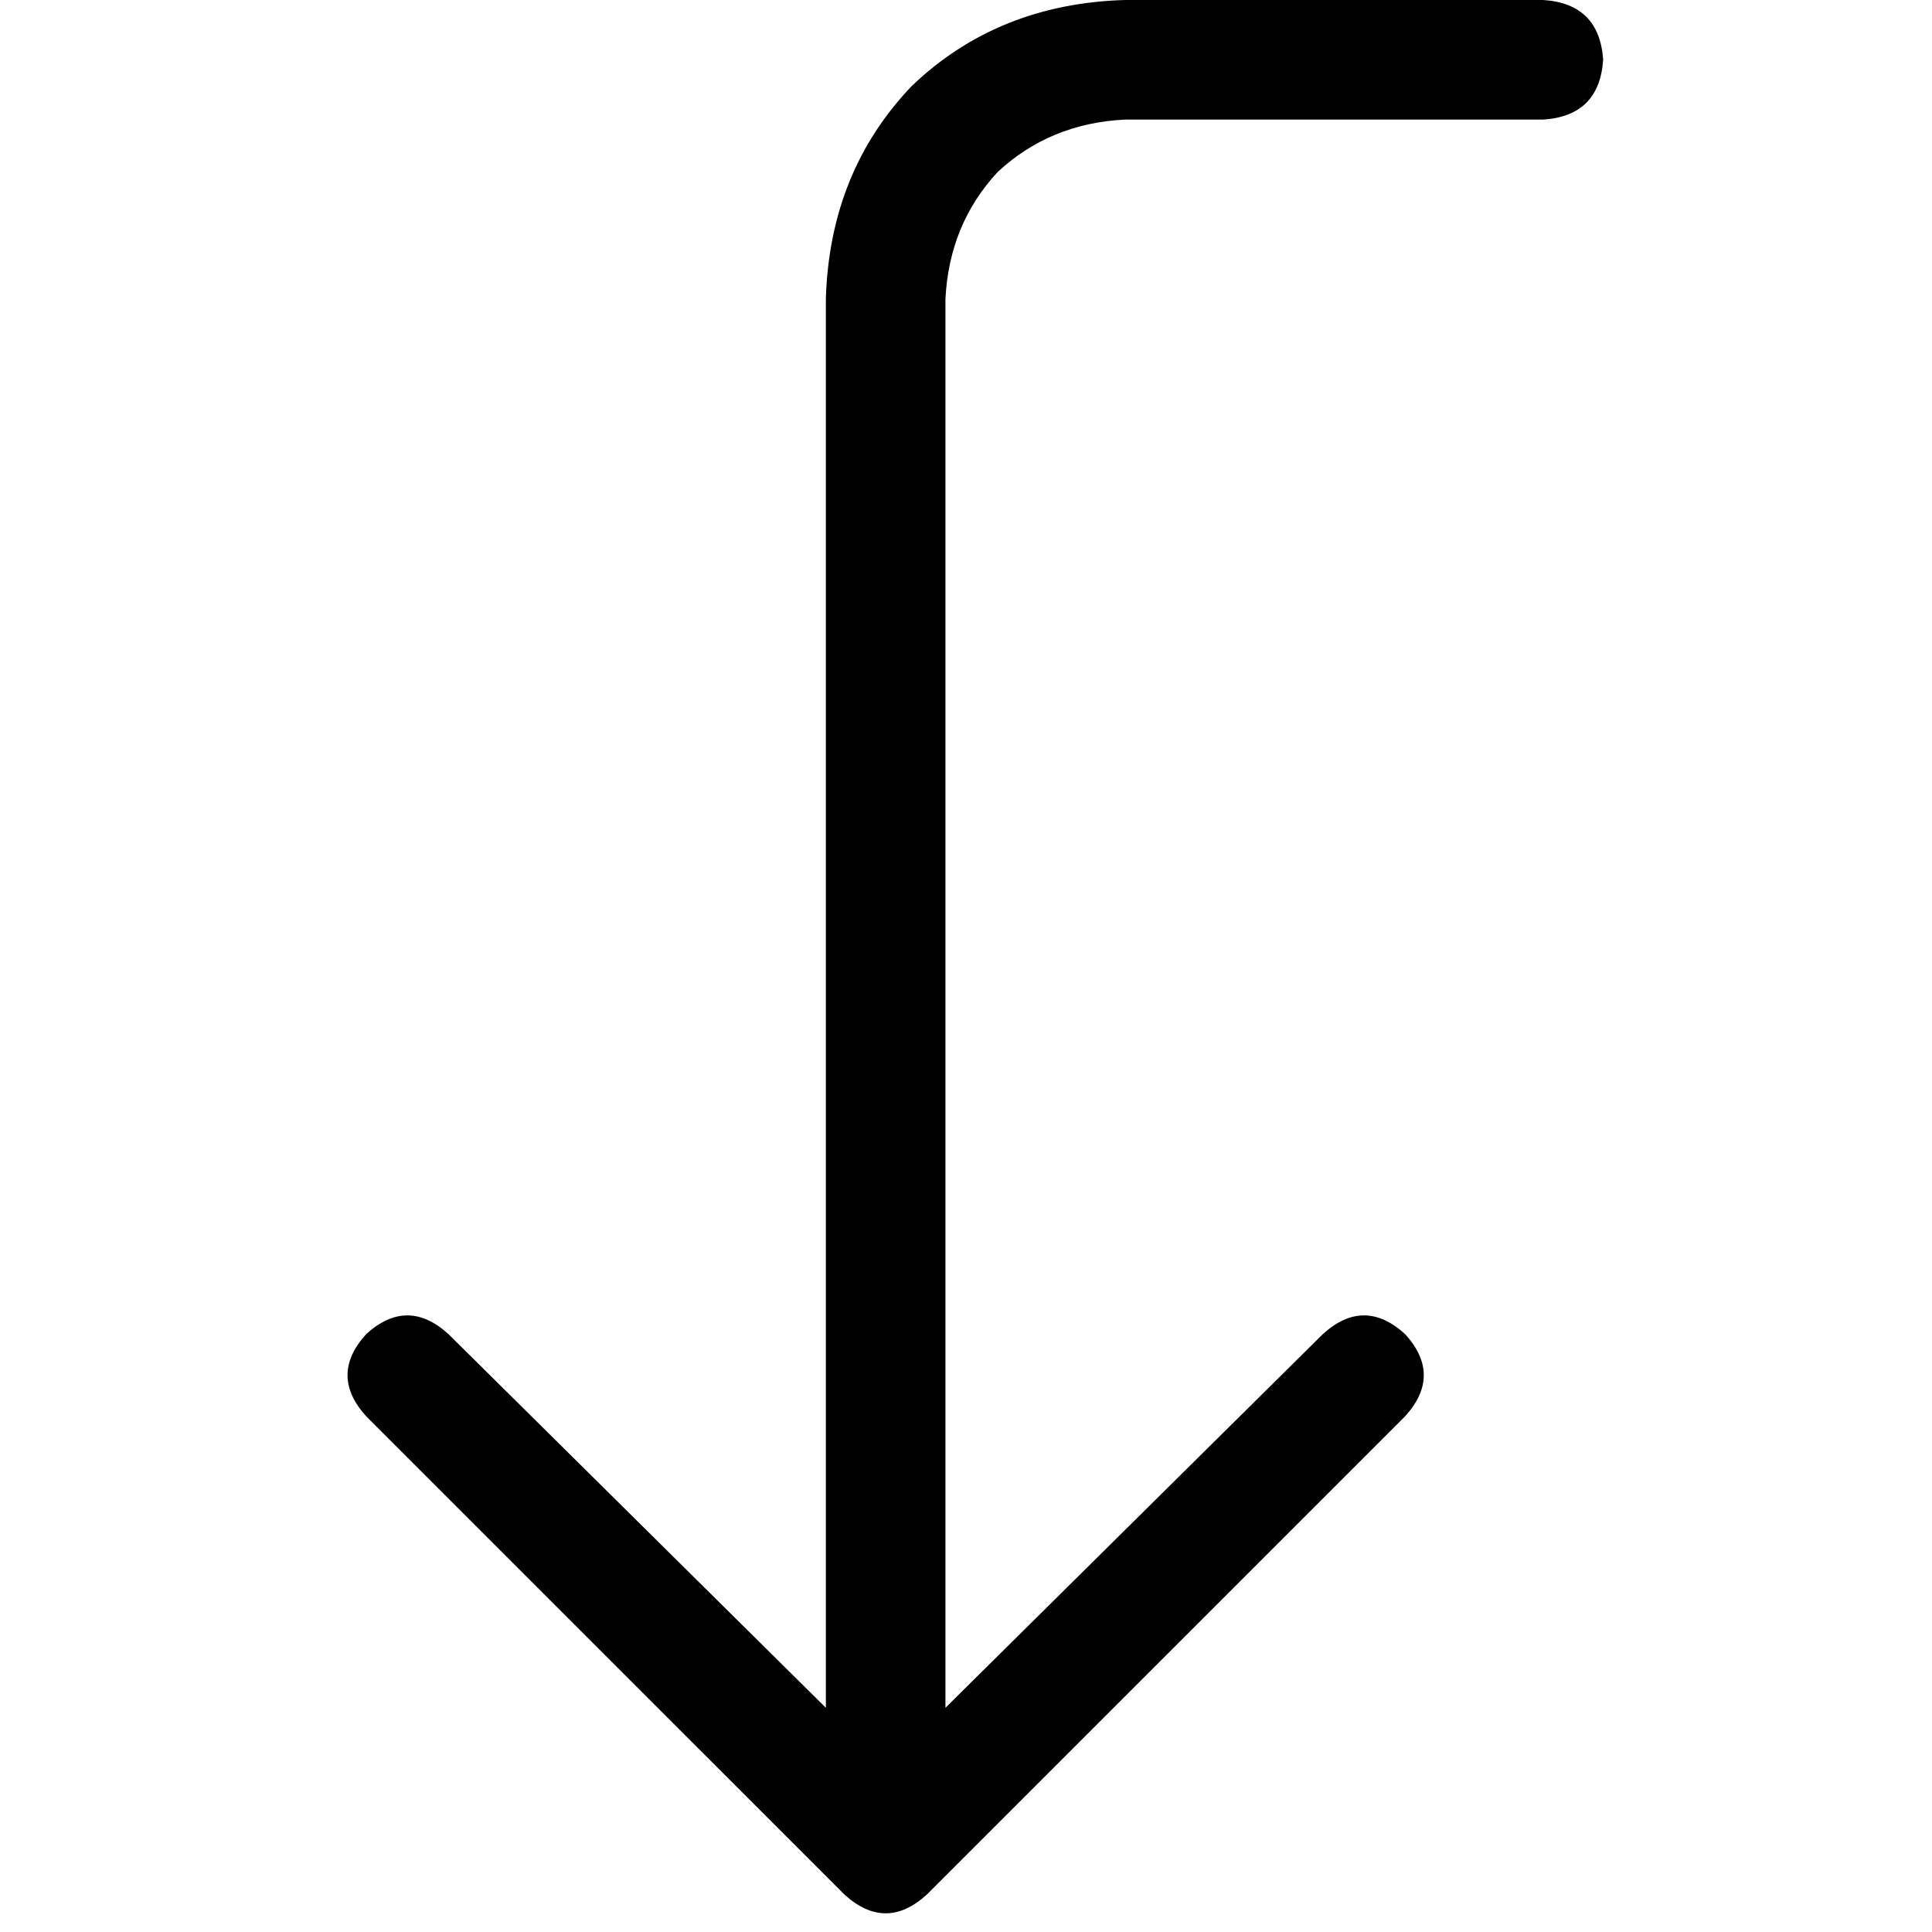 <svg xmlns="http://www.w3.org/2000/svg" viewBox="0 0 512 512">
  <path d="M 372.364 375.335 Q 382.267 364.441 372.364 353.547 Q 361.47 343.644 350.576 353.547 L 250.553 452.58 L 250.553 452.58 L 250.553 79.226 L 250.553 79.226 Q 251.544 59.42 264.418 45.555 Q 278.282 32.681 298.089 31.691 L 409.006 31.691 L 409.006 31.691 Q 423.861 30.7 424.851 15.845 Q 423.861 0.99 409.006 0 L 298.089 0 L 298.089 0 Q 264.418 0.99 241.64 22.778 Q 219.853 45.555 218.863 79.226 L 218.863 452.58 L 218.863 452.58 L 118.839 353.547 L 118.839 353.547 Q 107.946 343.644 97.052 353.547 Q 87.149 364.441 97.052 375.335 L 223.814 502.097 L 223.814 502.097 Q 234.708 512 245.602 502.097 L 372.364 375.335 L 372.364 375.335 Z" />
</svg>